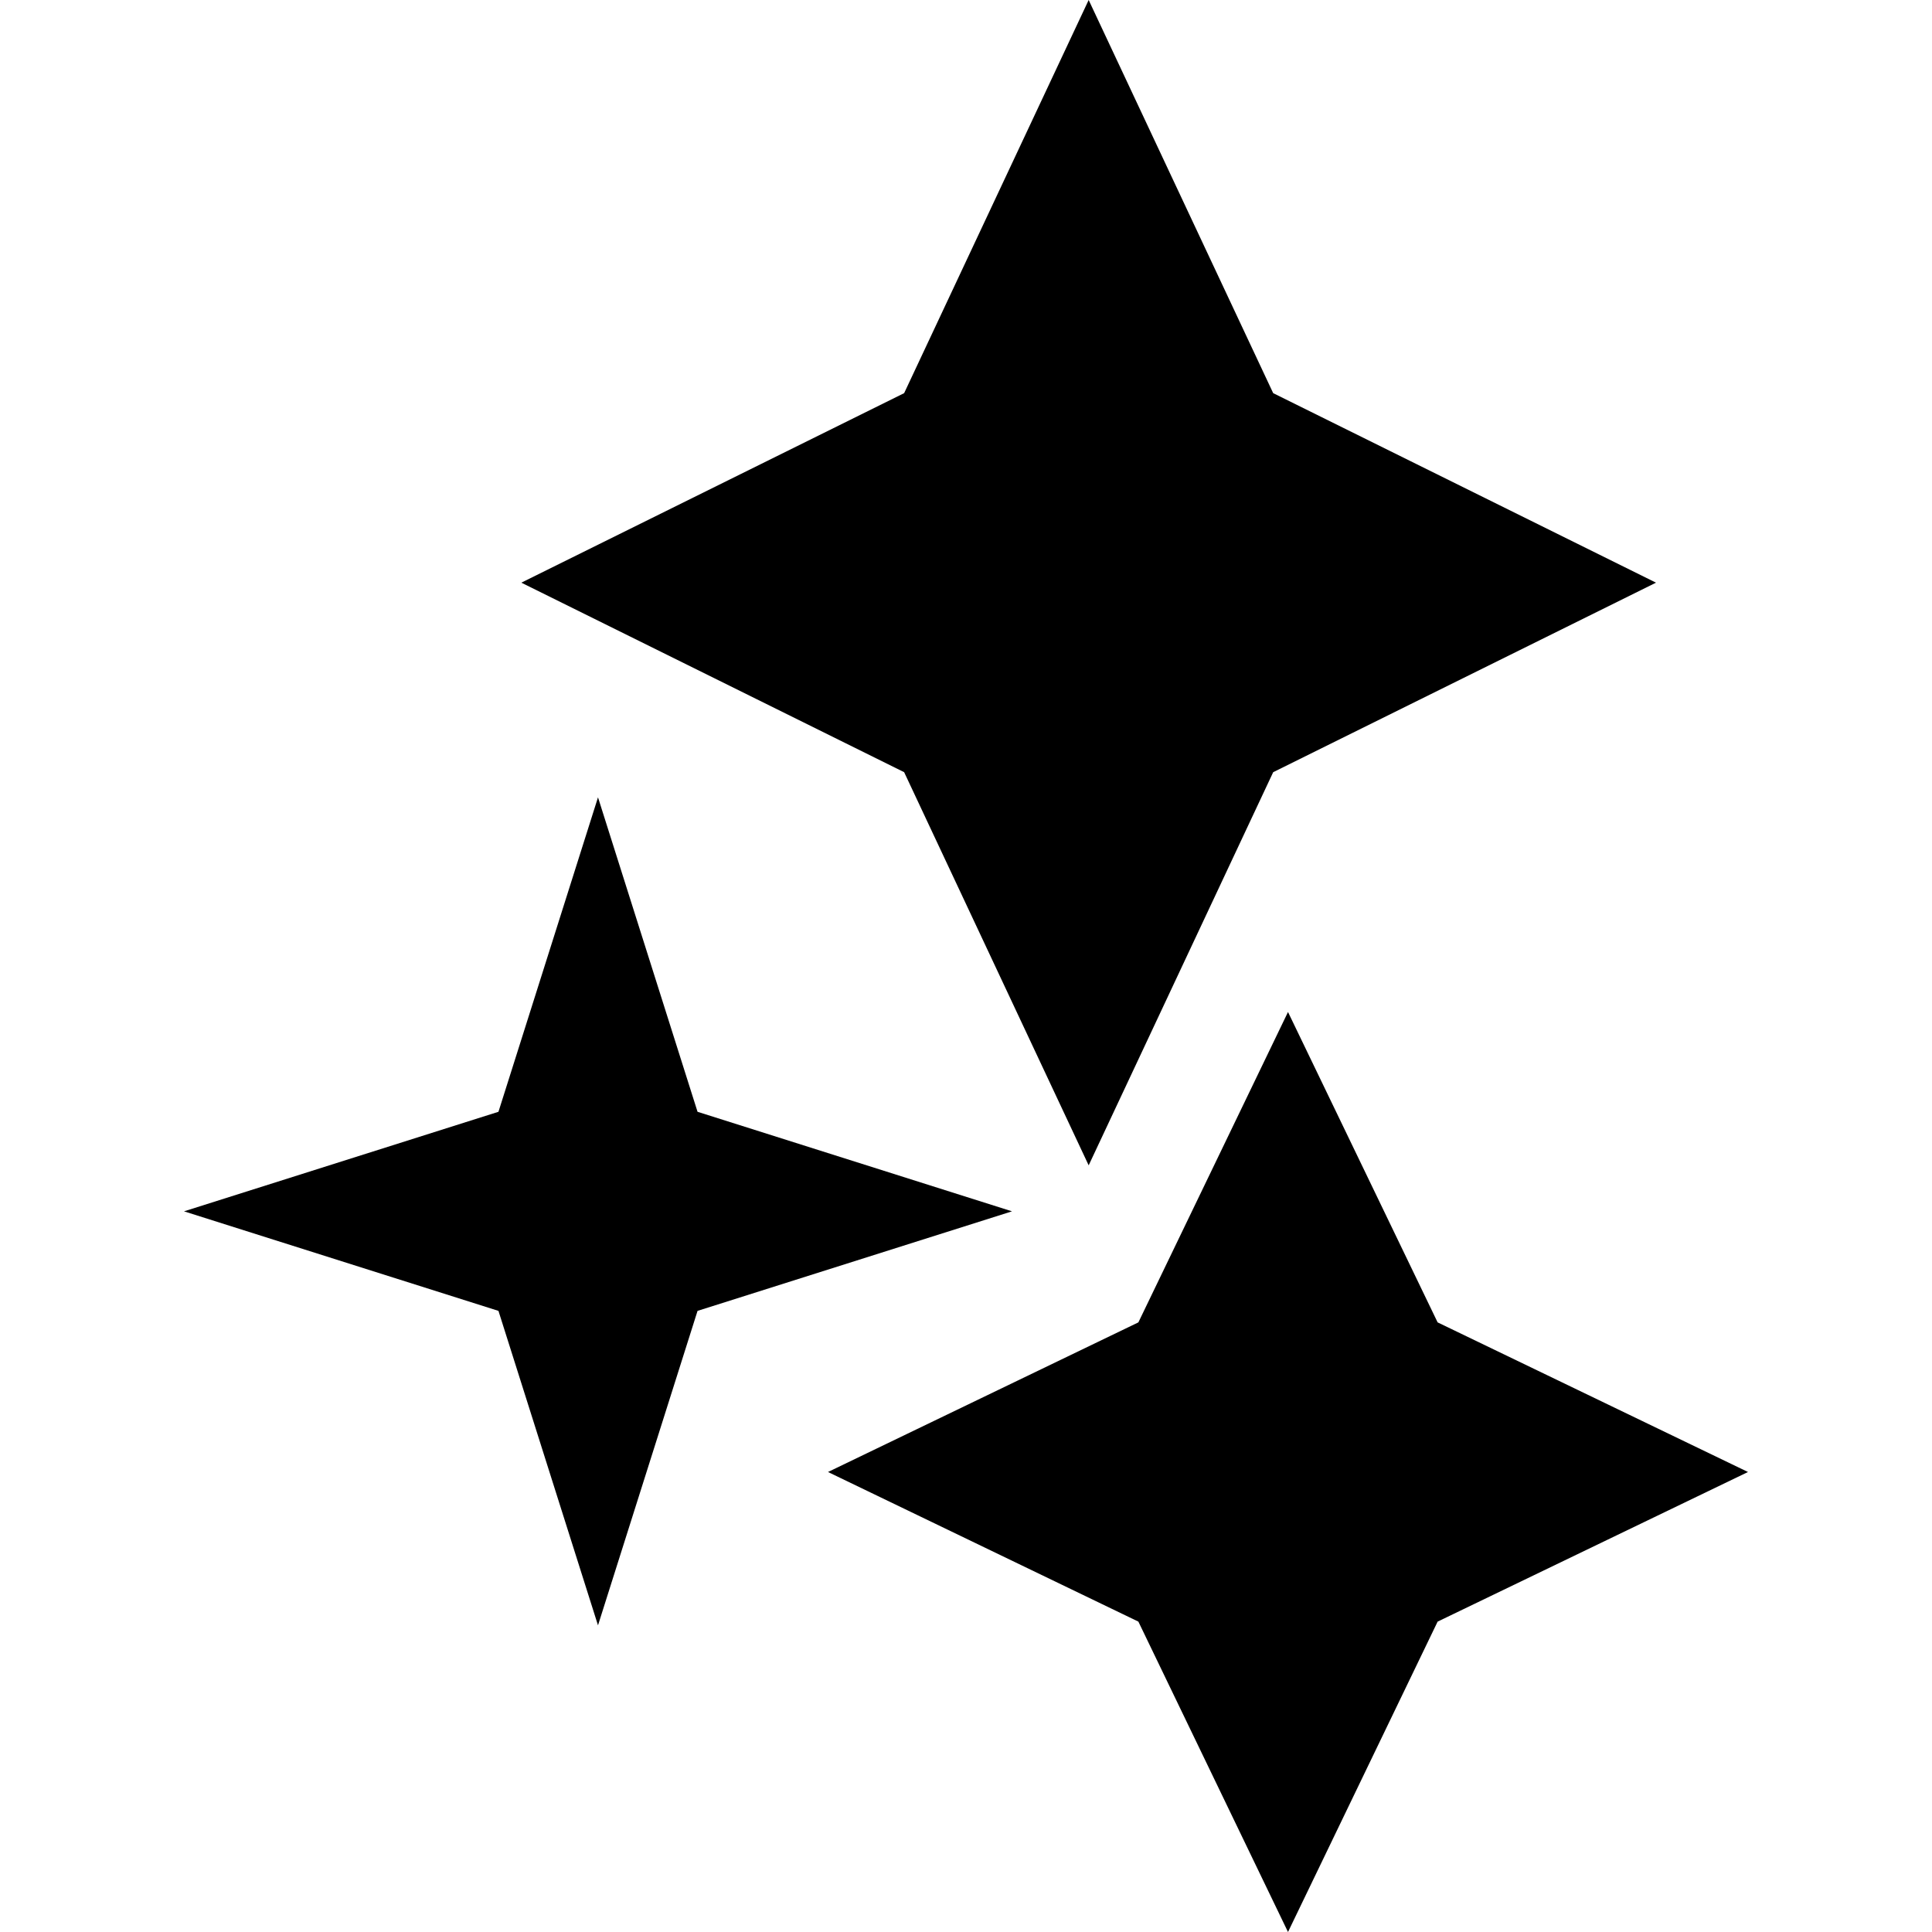<svg width="90" height="90" viewBox="0 0 51 63" fill="none" xmlns="http://www.w3.org/2000/svg">
<path d="M29.5 0L35.517 12.82L48 19L35.517 25.18L29.5 38L23.483 25.18L11 19L23.483 12.82L29.5 0Z" fill="black"/>
<path d="M36 33L40.879 43.121L51 48L40.879 52.879L36 63L31.121 52.879L21 48L31.121 43.121L36 33Z" fill="black"/>
<path d="M13.5 26L16.746 36.254L27 39.5L16.746 42.746L13.5 53L10.254 42.746L0 39.5L10.254 36.254L13.5 26Z" fill="black"/>
</svg>
